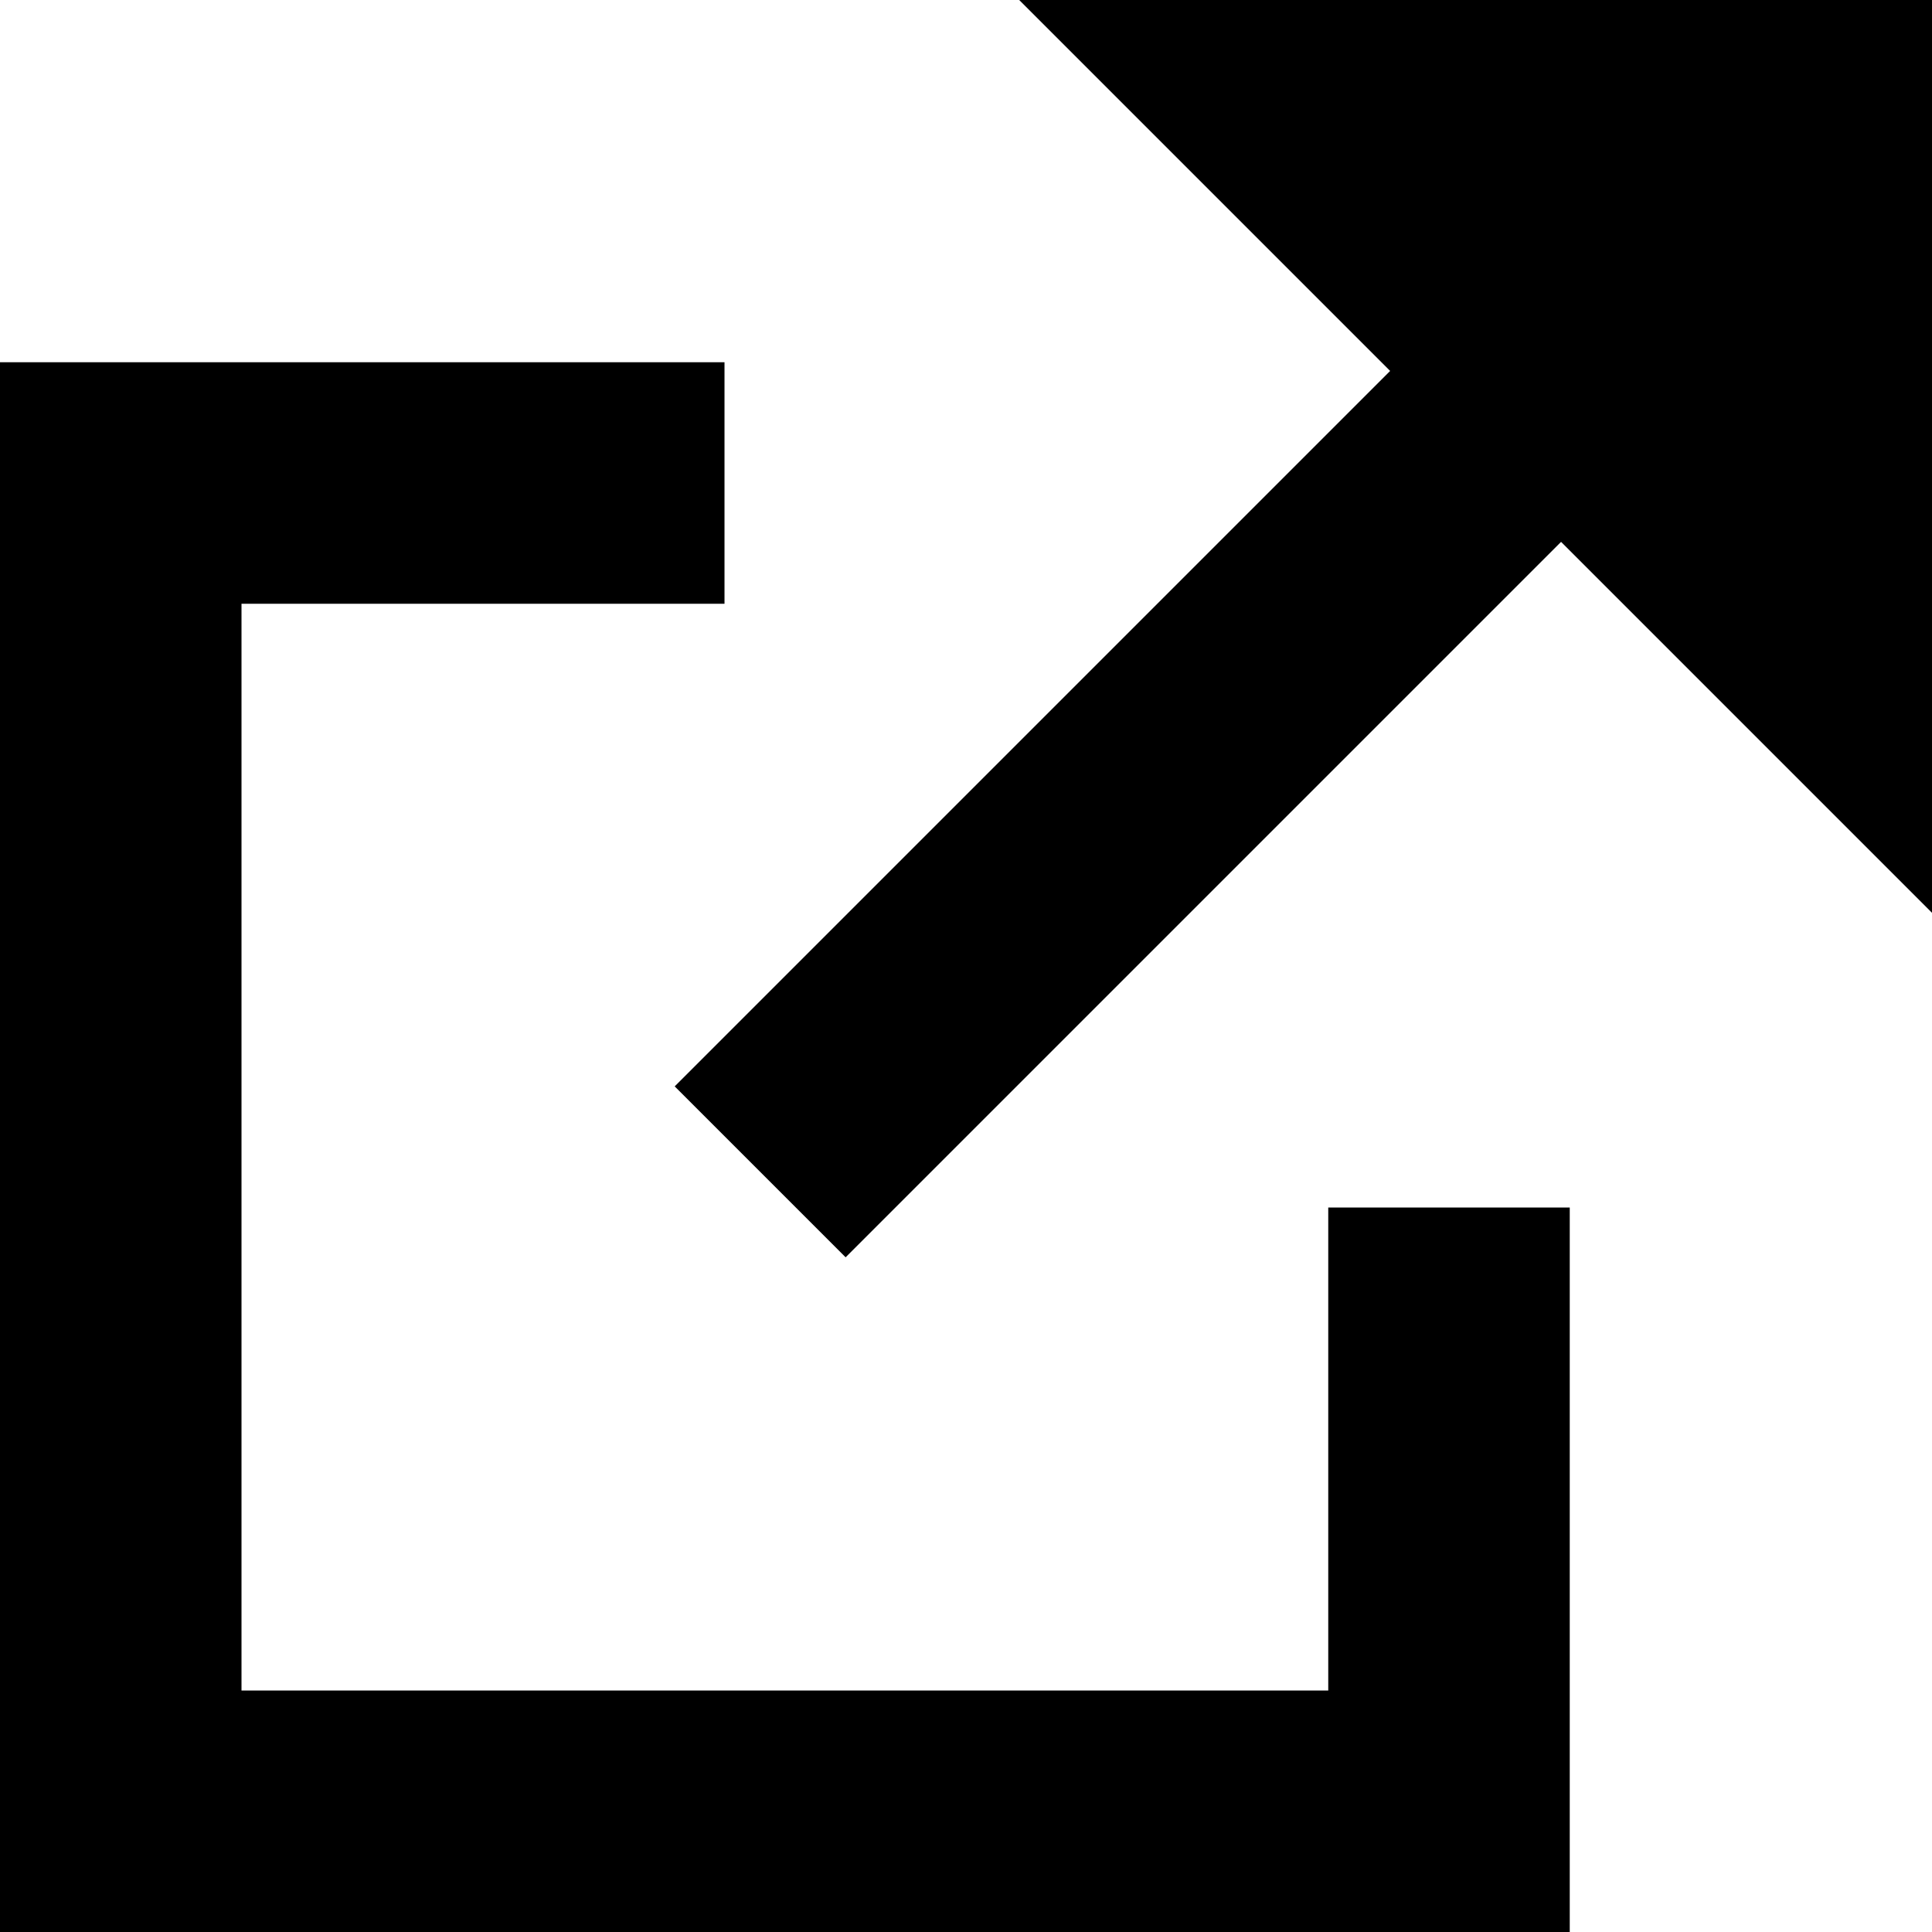 <svg xmlns="http://www.w3.org/2000/svg" viewBox="0 0 512 512"><!--! Font Awesome Pro 7.0.0 by @fontawesome - https://fontawesome.com License - https://fontawesome.com/license (Commercial License) Copyright 2025 Fonticons, Inc. --><path fill="currentColor" d="M270.1 0l241.9 0 0 241.9-98.3-98.3-167 167-22.6 22.6-45.3-45.3 22.6-22.6 167-167-98.3-98.3zM0 96l192 0 0 64-128 0 0 288 288 0 0-128 64 0 0 192-416 0 0-416z"/></svg>